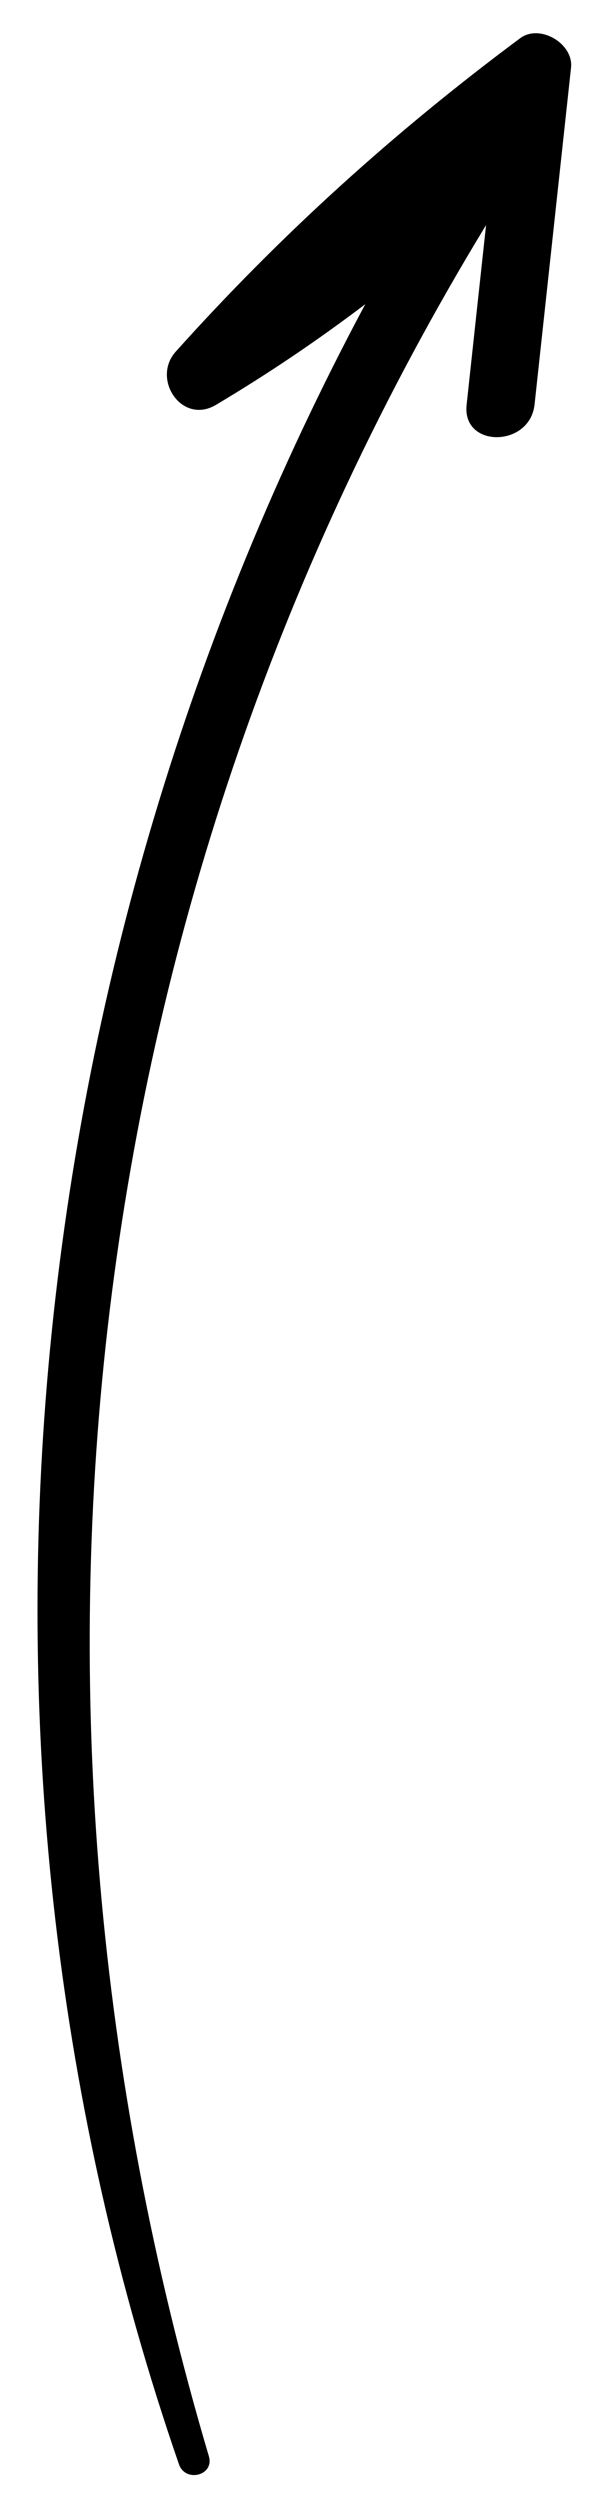 <svg width="13" height="54" viewBox="0 0 13 54" fill="none" xmlns="http://www.w3.org/2000/svg">
<path d="M11.252 0.825C8.53 2.847 6.069 5.07 3.801 7.596C3.271 8.186 3.933 9.185 4.672 8.745C5.812 8.067 6.878 7.346 7.901 6.571C0.301 20.772 -1.424 37.917 3.871 53.231C4.011 53.633 4.641 53.474 4.518 53.057C-0.327 36.709 1.651 19.413 10.514 4.862C10.373 6.156 10.233 7.45 10.093 8.745C9.991 9.684 11.462 9.671 11.563 8.737C11.826 6.312 12.089 3.886 12.352 1.461C12.408 0.939 11.675 0.51 11.252 0.825Z" fill="black"/>
</svg>
